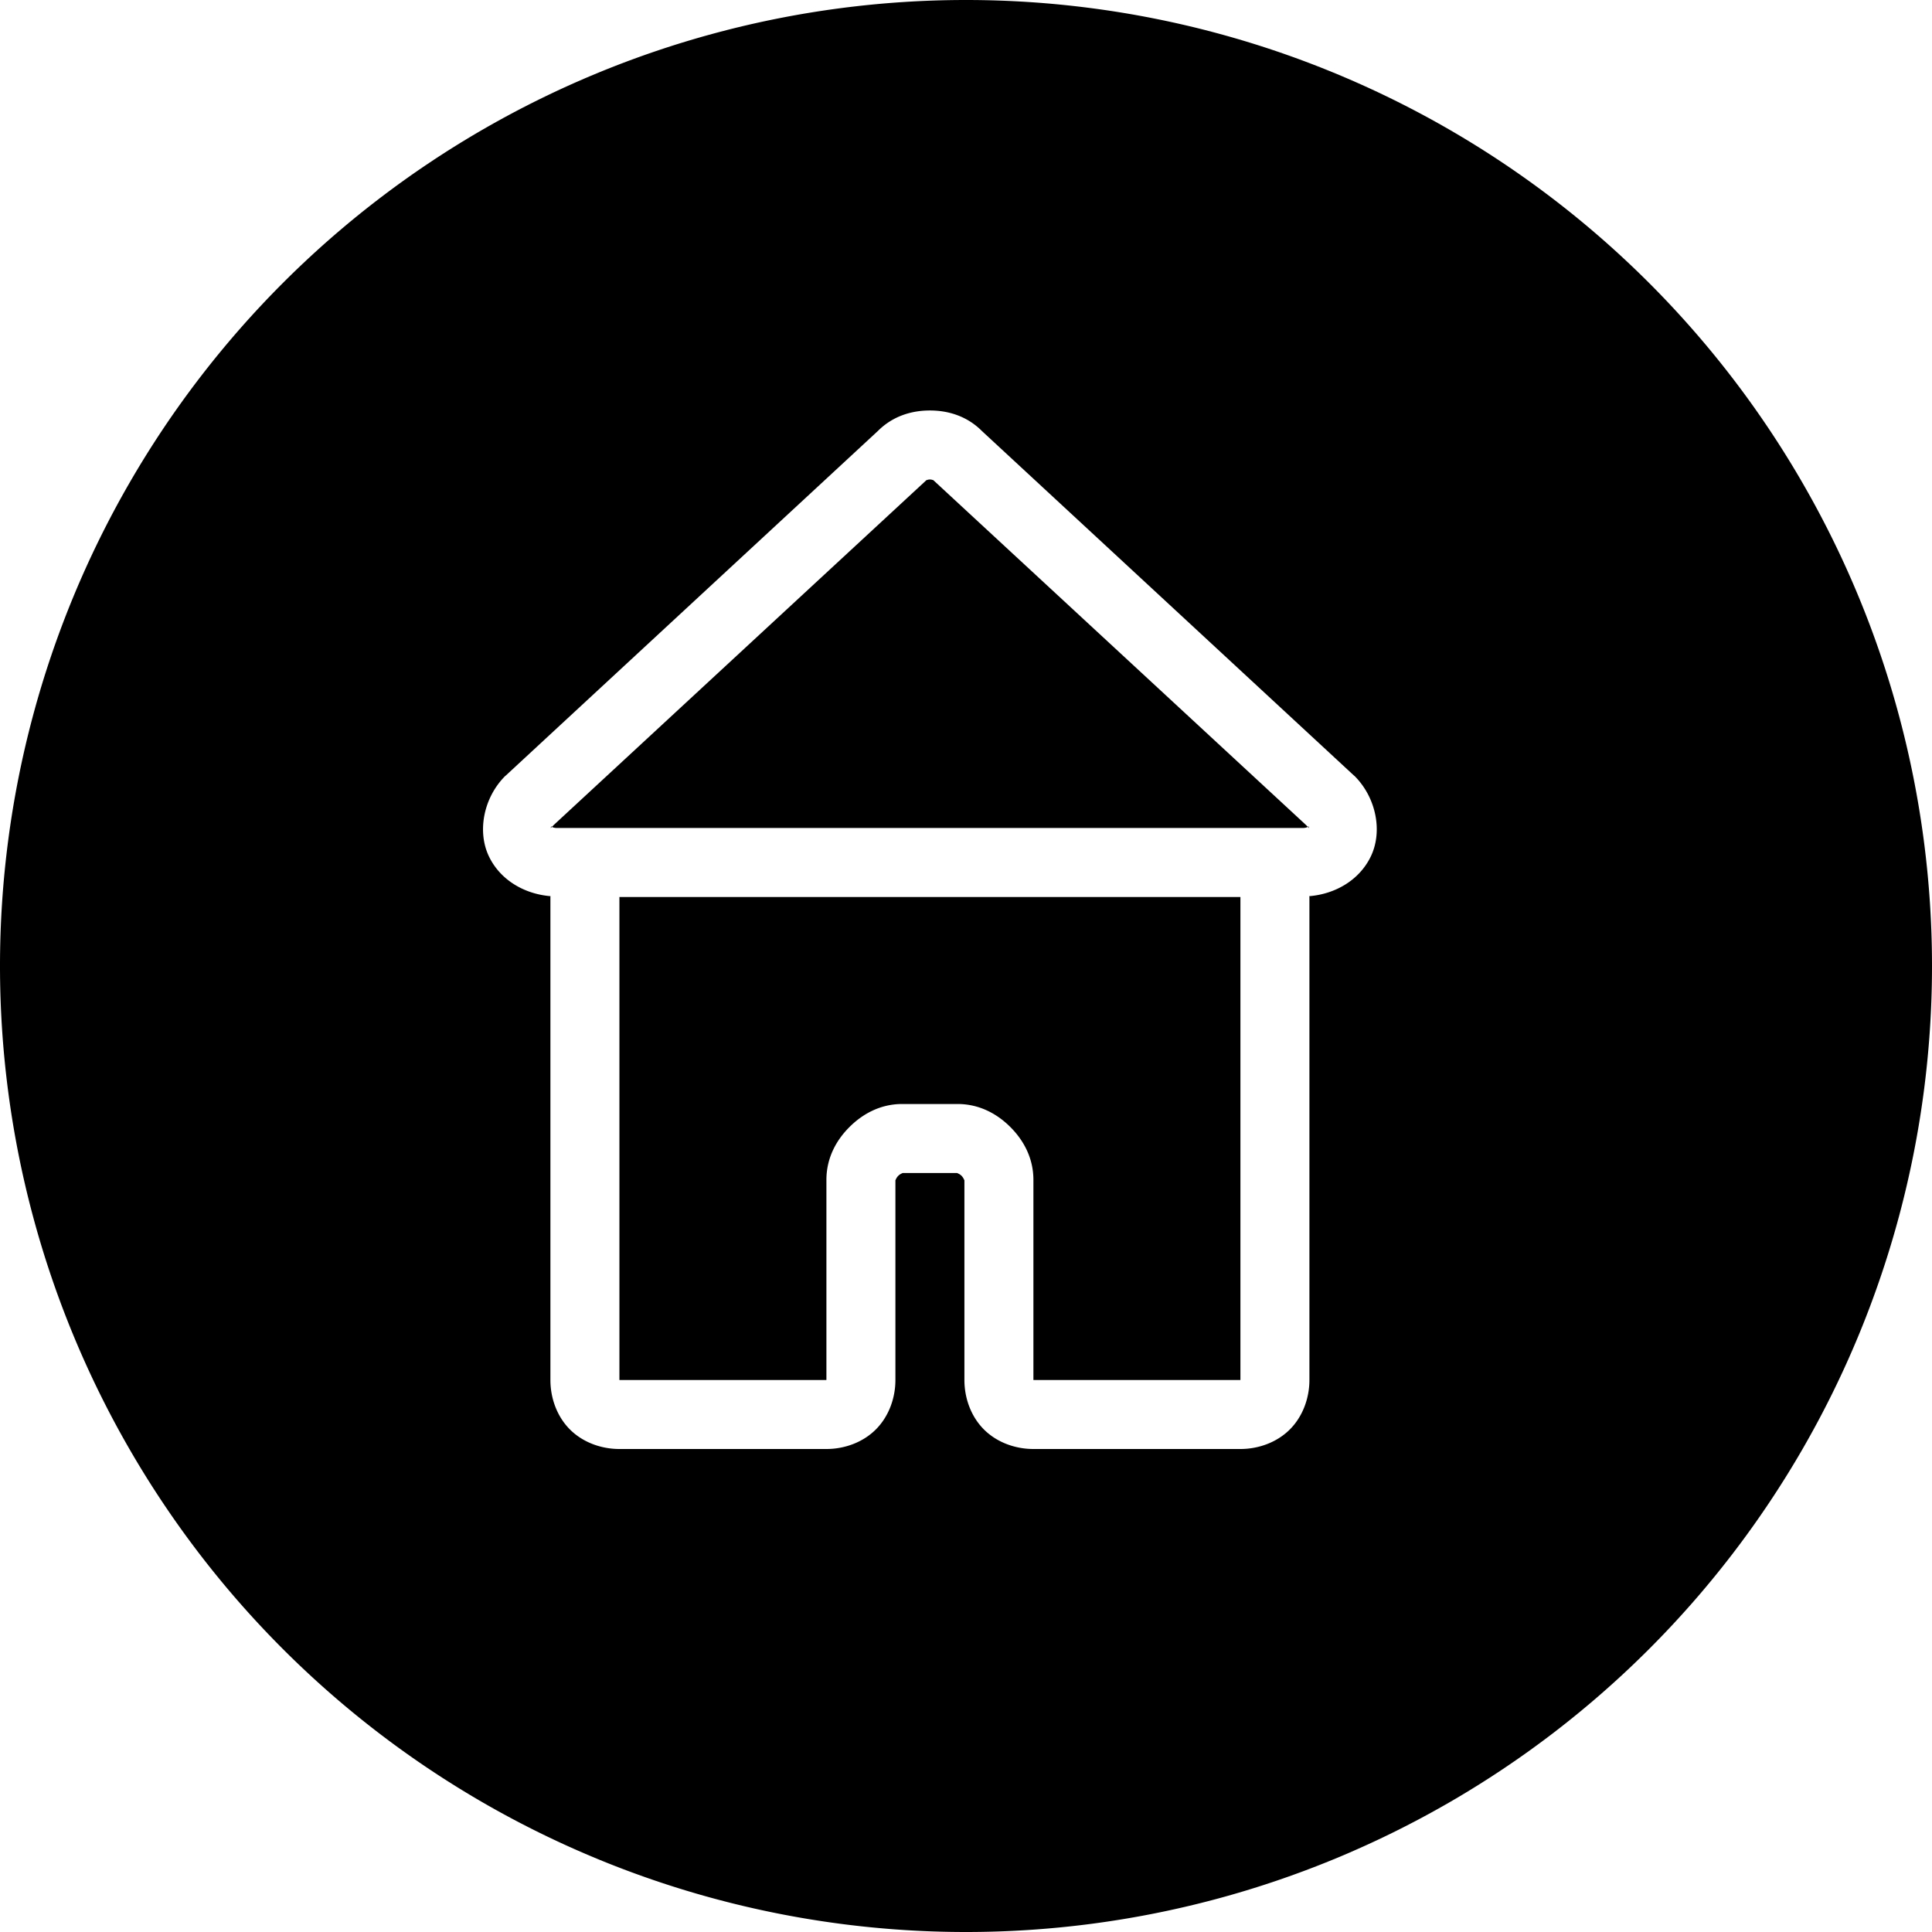 <svg xmlns="http://www.w3.org/2000/svg" id="Layer_1" width="28" height="28" viewBox="0 0 28 28"><path id="circle3930-0-0-2" fill-rule="evenodd" d="M 14 0 A 14 14 0 0 0 0 14 A 14 14 0 0 0 14 28 A 14 14 0 0 0 28 14 A 14 14 0 0 0 14 0 z M 13.477 5.949 C 13.738 5.949 14.013 6.028 14.23 6.246 L 19.623 11.24 L 19.631 11.246 C 19.949 11.564 20.043 12.061 19.861 12.424 C 19.695 12.757 19.352 12.957 18.975 12.988 C 18.975 12.992 18.977 12.996 18.977 13 L 18.977 20 C 18.977 20.261 18.882 20.528 18.693 20.717 C 18.505 20.905 18.238 21 17.977 21 L 14.977 21 C 14.715 21 14.448 20.905 14.26 20.717 C 14.071 20.528 13.977 20.261 13.977 20 L 13.977 17.1 C 13.977 17.116 13.969 17.075 13.936 17.041 C 13.902 17.007 13.86 17 13.877 17 L 13.076 17 C 13.093 17 13.052 17.007 13.018 17.041 C 12.984 17.075 12.977 17.116 12.977 17.1 L 12.977 20 C 12.977 20.261 12.882 20.528 12.693 20.717 C 12.505 20.905 12.238 21 11.977 21 L 8.977 21 C 8.715 21 8.448 20.905 8.26 20.717 C 8.071 20.528 7.977 20.261 7.977 20 L 7.977 13 C 7.977 12.996 7.978 12.992 7.979 12.988 C 7.601 12.957 7.258 12.757 7.092 12.424 C 6.911 12.061 7.004 11.564 7.322 11.246 L 7.33 11.24 L 12.723 6.246 C 12.941 6.028 13.215 5.949 13.477 5.949 z M 13.477 6.949 C 13.438 6.949 13.412 6.971 13.43 6.953 L 13.424 6.961 L 8.029 11.953 C 7.947 12.035 7.993 11.989 7.986 11.977 C 7.98 11.964 7.993 12 8.076 12 L 8.977 12 L 17.977 12 L 18.877 12 C 18.96 12 18.973 11.964 18.967 11.977 C 18.961 11.989 19.006 12.035 18.924 11.953 L 13.529 6.961 L 13.523 6.953 C 13.541 6.971 13.515 6.949 13.477 6.949 z M 8.977 13 L 8.977 20 L 11.977 20 L 11.977 17.1 C 11.977 16.783 12.119 16.525 12.311 16.334 C 12.502 16.143 12.76 16 13.076 16 L 13.877 16 C 14.194 16 14.452 16.143 14.643 16.334 C 14.834 16.525 14.977 16.783 14.977 17.1 L 14.977 20 L 17.977 20 L 17.977 13 L 8.977 13 z "/></svg>